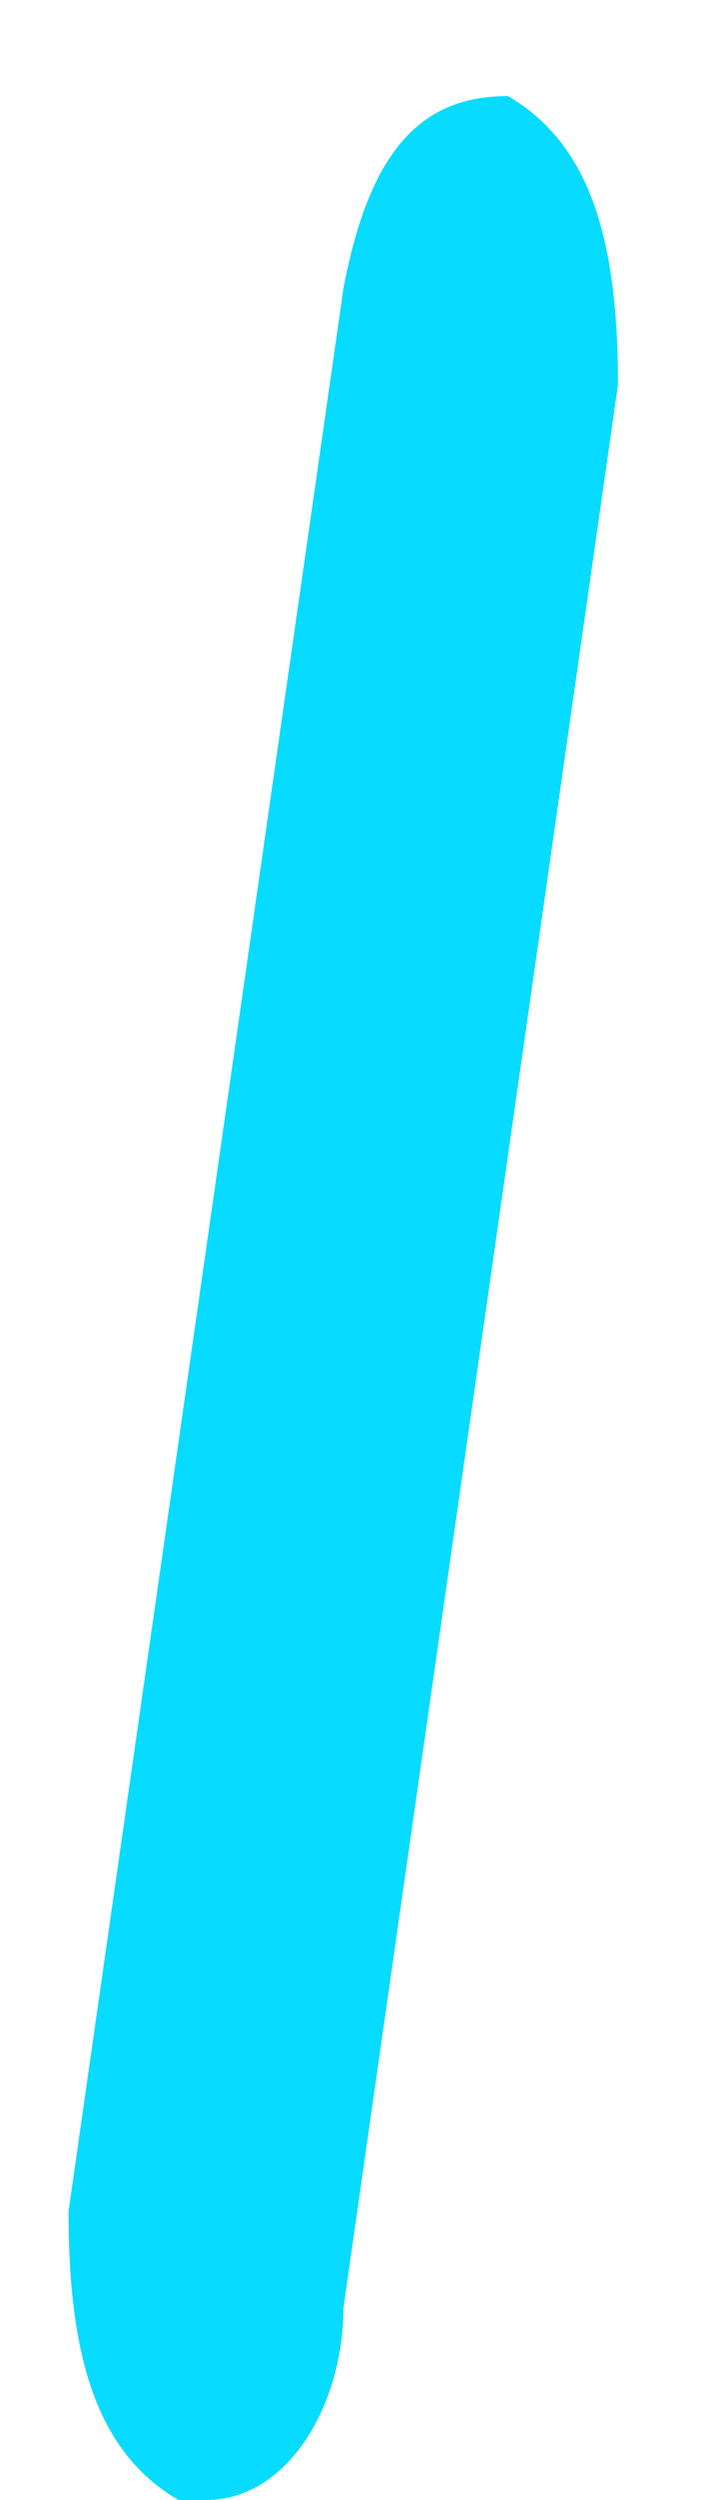 ﻿<?xml version="1.0" encoding="utf-8"?>
<svg version="1.1" xmlns:xlink="http://www.w3.org/1999/xlink" width="2px" height="7px" xmlns="http://www.w3.org/2000/svg">
  <g transform="matrix(1 0 0 1 -554 -1033 )">
    <path d="M 0.962 6.462  C 0.962 6.731  0.808 7  0.577 7  C 0.577 7  0.5 7  0.5 7  C 0.269 6.865  0.192 6.596  0.192 6.192  L 0.962 0.808  C 1.038 0.404  1.192 0.269  1.423 0.269  C 1.654 0.404  1.731 0.673  1.731 1.077  L 0.962 6.462  Z " fill-rule="nonzero" fill="#07dbff" stroke="none" transform="matrix(1 0 0 1 554 1033 )" />
  </g>
</svg>